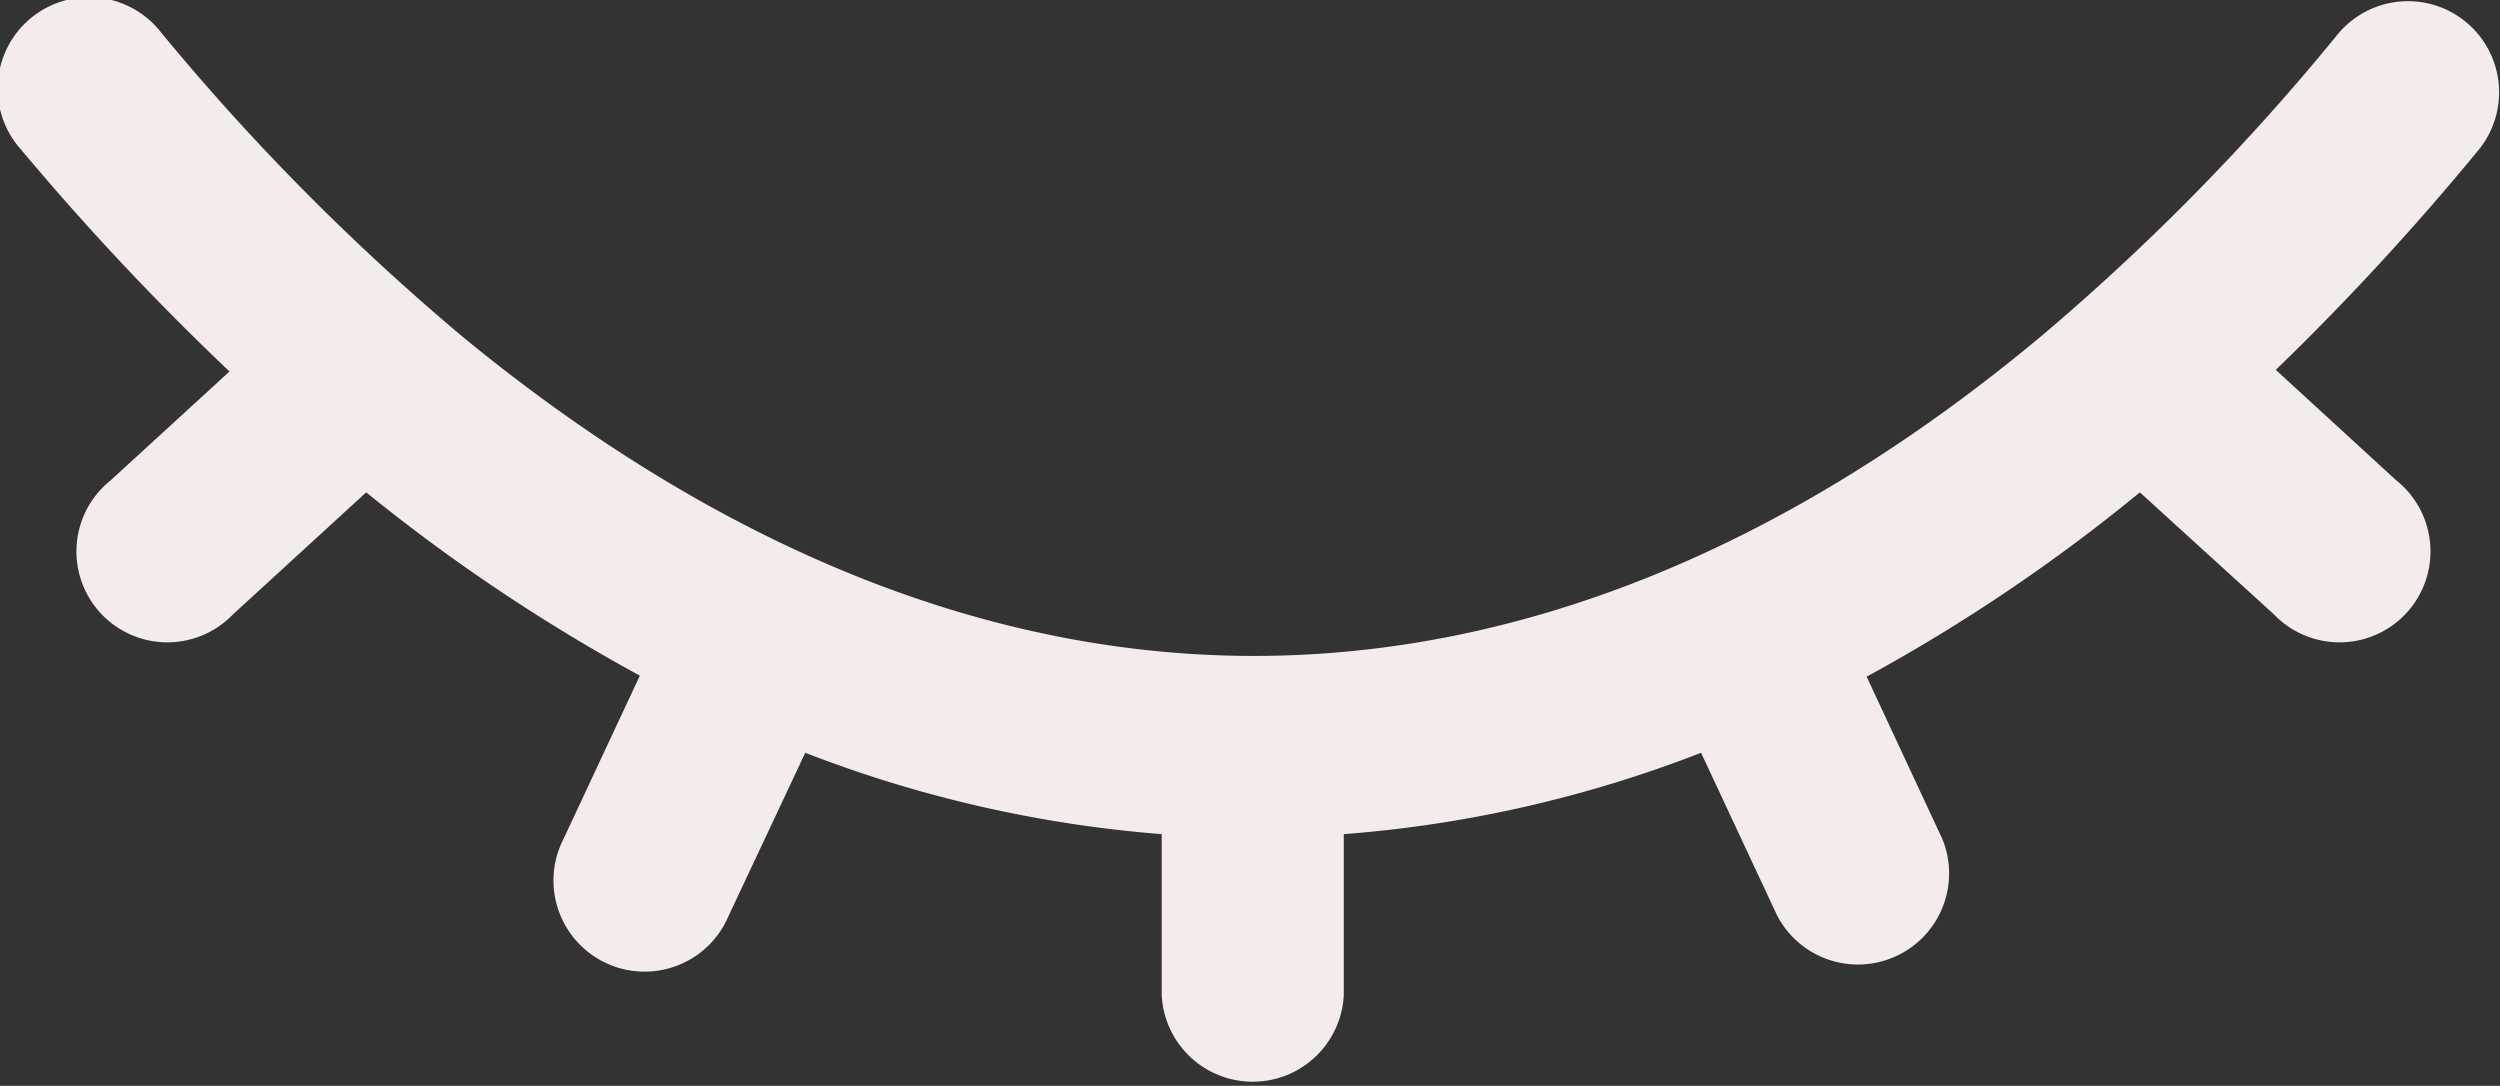 <svg id="Layer_1" data-name="Layer 1" fill="#F4EBEB" xmlns="http://www.w3.org/2000/svg" viewBox="0 0 122.88 53.37">
<rect x="0" y="0" width="122.88" height="53.37" fill="#333333" stroke="none"/>
<title>closed-eye</title>
<path d="M1.05,7.37A4.49,4.49,0,1,1,7.93,1.61a114.61,114.61,0,0,0,14.88,15C35.48,27,48.63,32.25,61.67,32.24S87.79,27,100.37,16.49A112.38,112.38,0,0,0,114.94,1.64a4.48,4.48,0,0,1,6.92,5.69,129.09,129.09,0,0,1-10,10.85l5.91,5.42a4.47,4.47,0,1,1-6,6.6l-6.59-6a86.1,86.1,0,0,1-13.43,9.06l3.73,8A4.48,4.48,0,0,1,87.35,45l-3.74-8a61.24,61.24,0,0,1-17.56,4V48.9a4.48,4.48,0,0,1-8.95,0V41A61.75,61.75,0,0,1,39.58,37l-3.76,8a4.48,4.48,0,1,1-8.11-3.79l3.74-8A88.78,88.78,0,0,1,18,24.2l-6.55,6a4.47,4.47,0,1,1-6-6.6l5.83-5.34A130.63,130.63,0,0,1,1.05,7.37Z" />
</svg>
